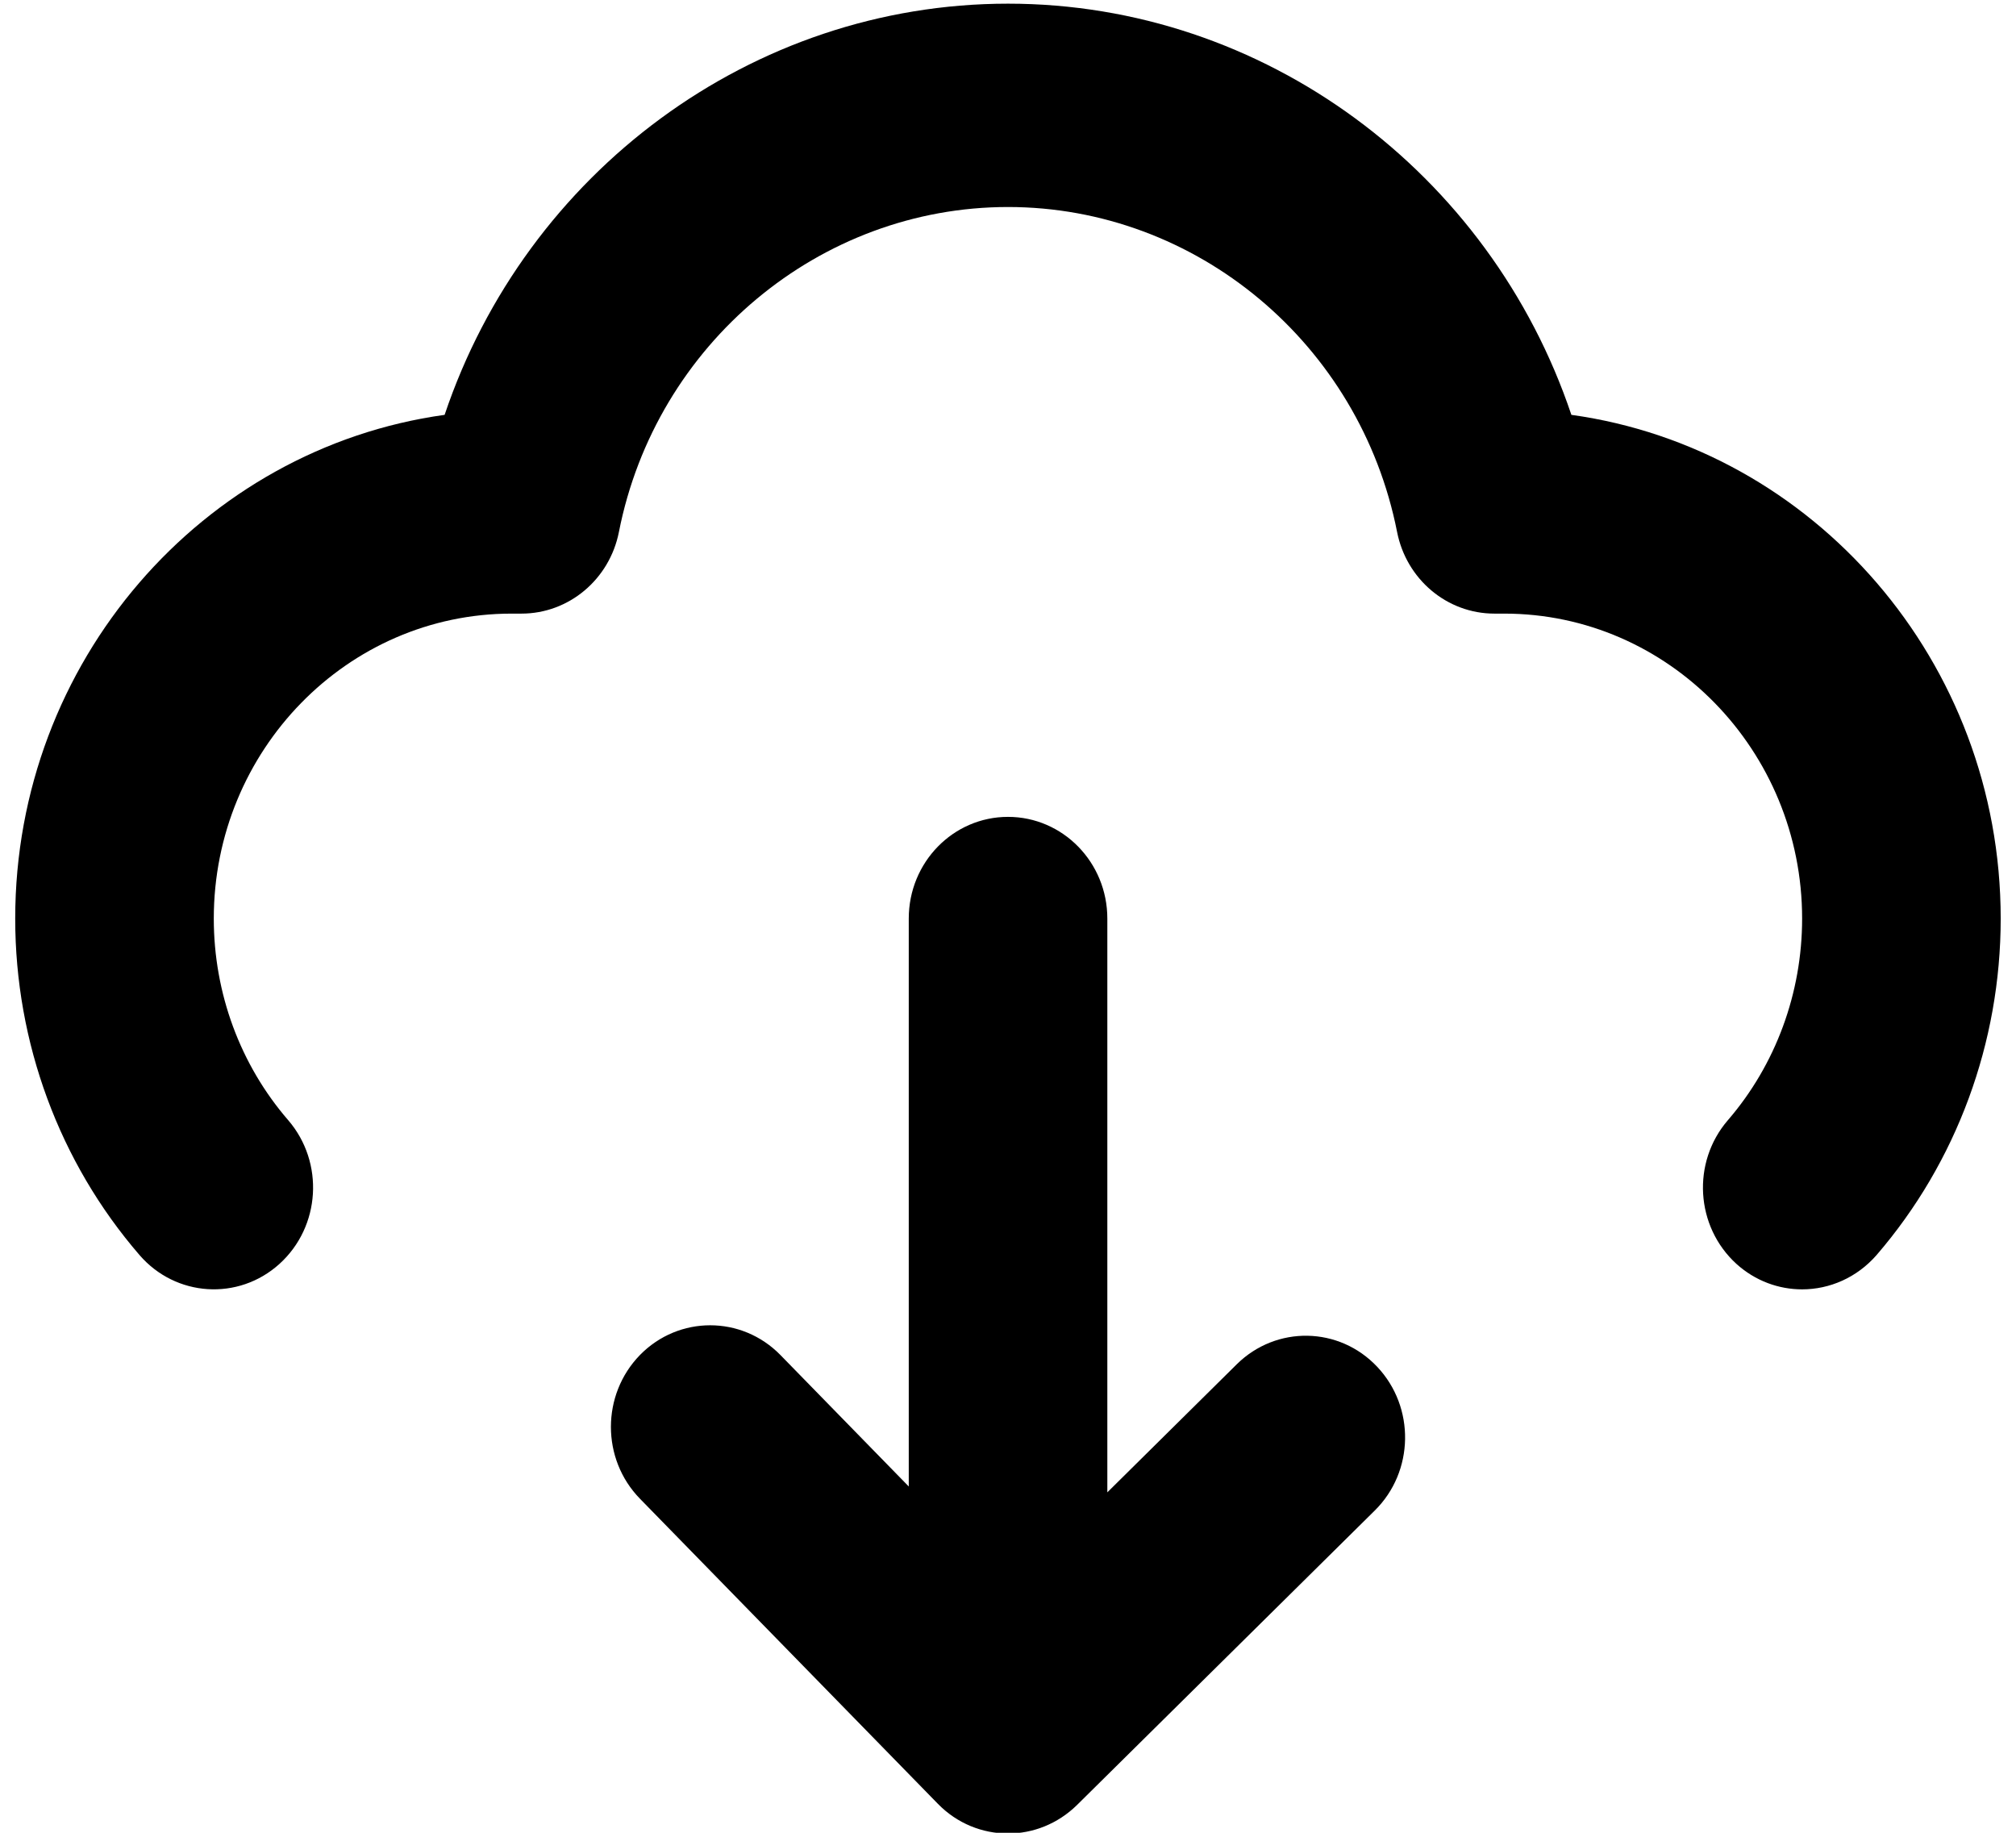 <svg width="22" height="20" viewBox="0 0 22 20" fill="none" xmlns="http://www.w3.org/2000/svg">
<path fill-rule="evenodd" clip-rule="evenodd" d="M11 0.04C13.796 0.04 16.259 1.882 17.148 4.527C19.79 4.894 21.833 7.219 21.833 10.024C21.833 11.378 21.352 12.682 20.479 13.695C20.264 13.942 19.966 14.07 19.666 14.07C19.412 14.07 19.156 13.979 18.949 13.792C18.502 13.385 18.459 12.685 18.855 12.225C19.378 11.619 19.666 10.836 19.666 10.024C19.666 8.189 18.208 6.696 16.416 6.696H16.308C15.792 6.696 15.348 6.323 15.246 5.805C14.841 3.751 13.056 2.259 11 2.259C8.945 2.259 7.158 3.751 6.754 5.805C6.652 6.323 6.207 6.696 5.691 6.696H5.583C3.791 6.696 2.333 8.189 2.333 10.024C2.333 10.836 2.621 11.619 3.146 12.225C3.541 12.685 3.499 13.385 3.05 13.792C2.601 14.198 1.917 14.153 1.522 13.695C0.647 12.682 0.166 11.378 0.166 10.024C0.166 7.219 2.21 4.894 4.852 4.527C5.741 1.882 8.205 0.04 11 0.04ZM12.084 16.285L13.497 14.887C13.928 14.462 14.614 14.474 15.029 14.915C15.445 15.356 15.433 16.058 15.003 16.483L11.753 19.697C11.542 19.904 11.271 20.008 11 20.008C10.723 20.008 10.445 19.9 10.234 19.683L6.984 16.355C6.561 15.922 6.561 15.22 6.984 14.786C7.407 14.354 8.093 14.354 8.516 14.786L9.917 16.221V10.024C9.917 9.41 10.402 8.914 11 8.914C11.598 8.914 12.084 9.41 12.084 10.024V16.285Z" fill="black"/>
</svg>
